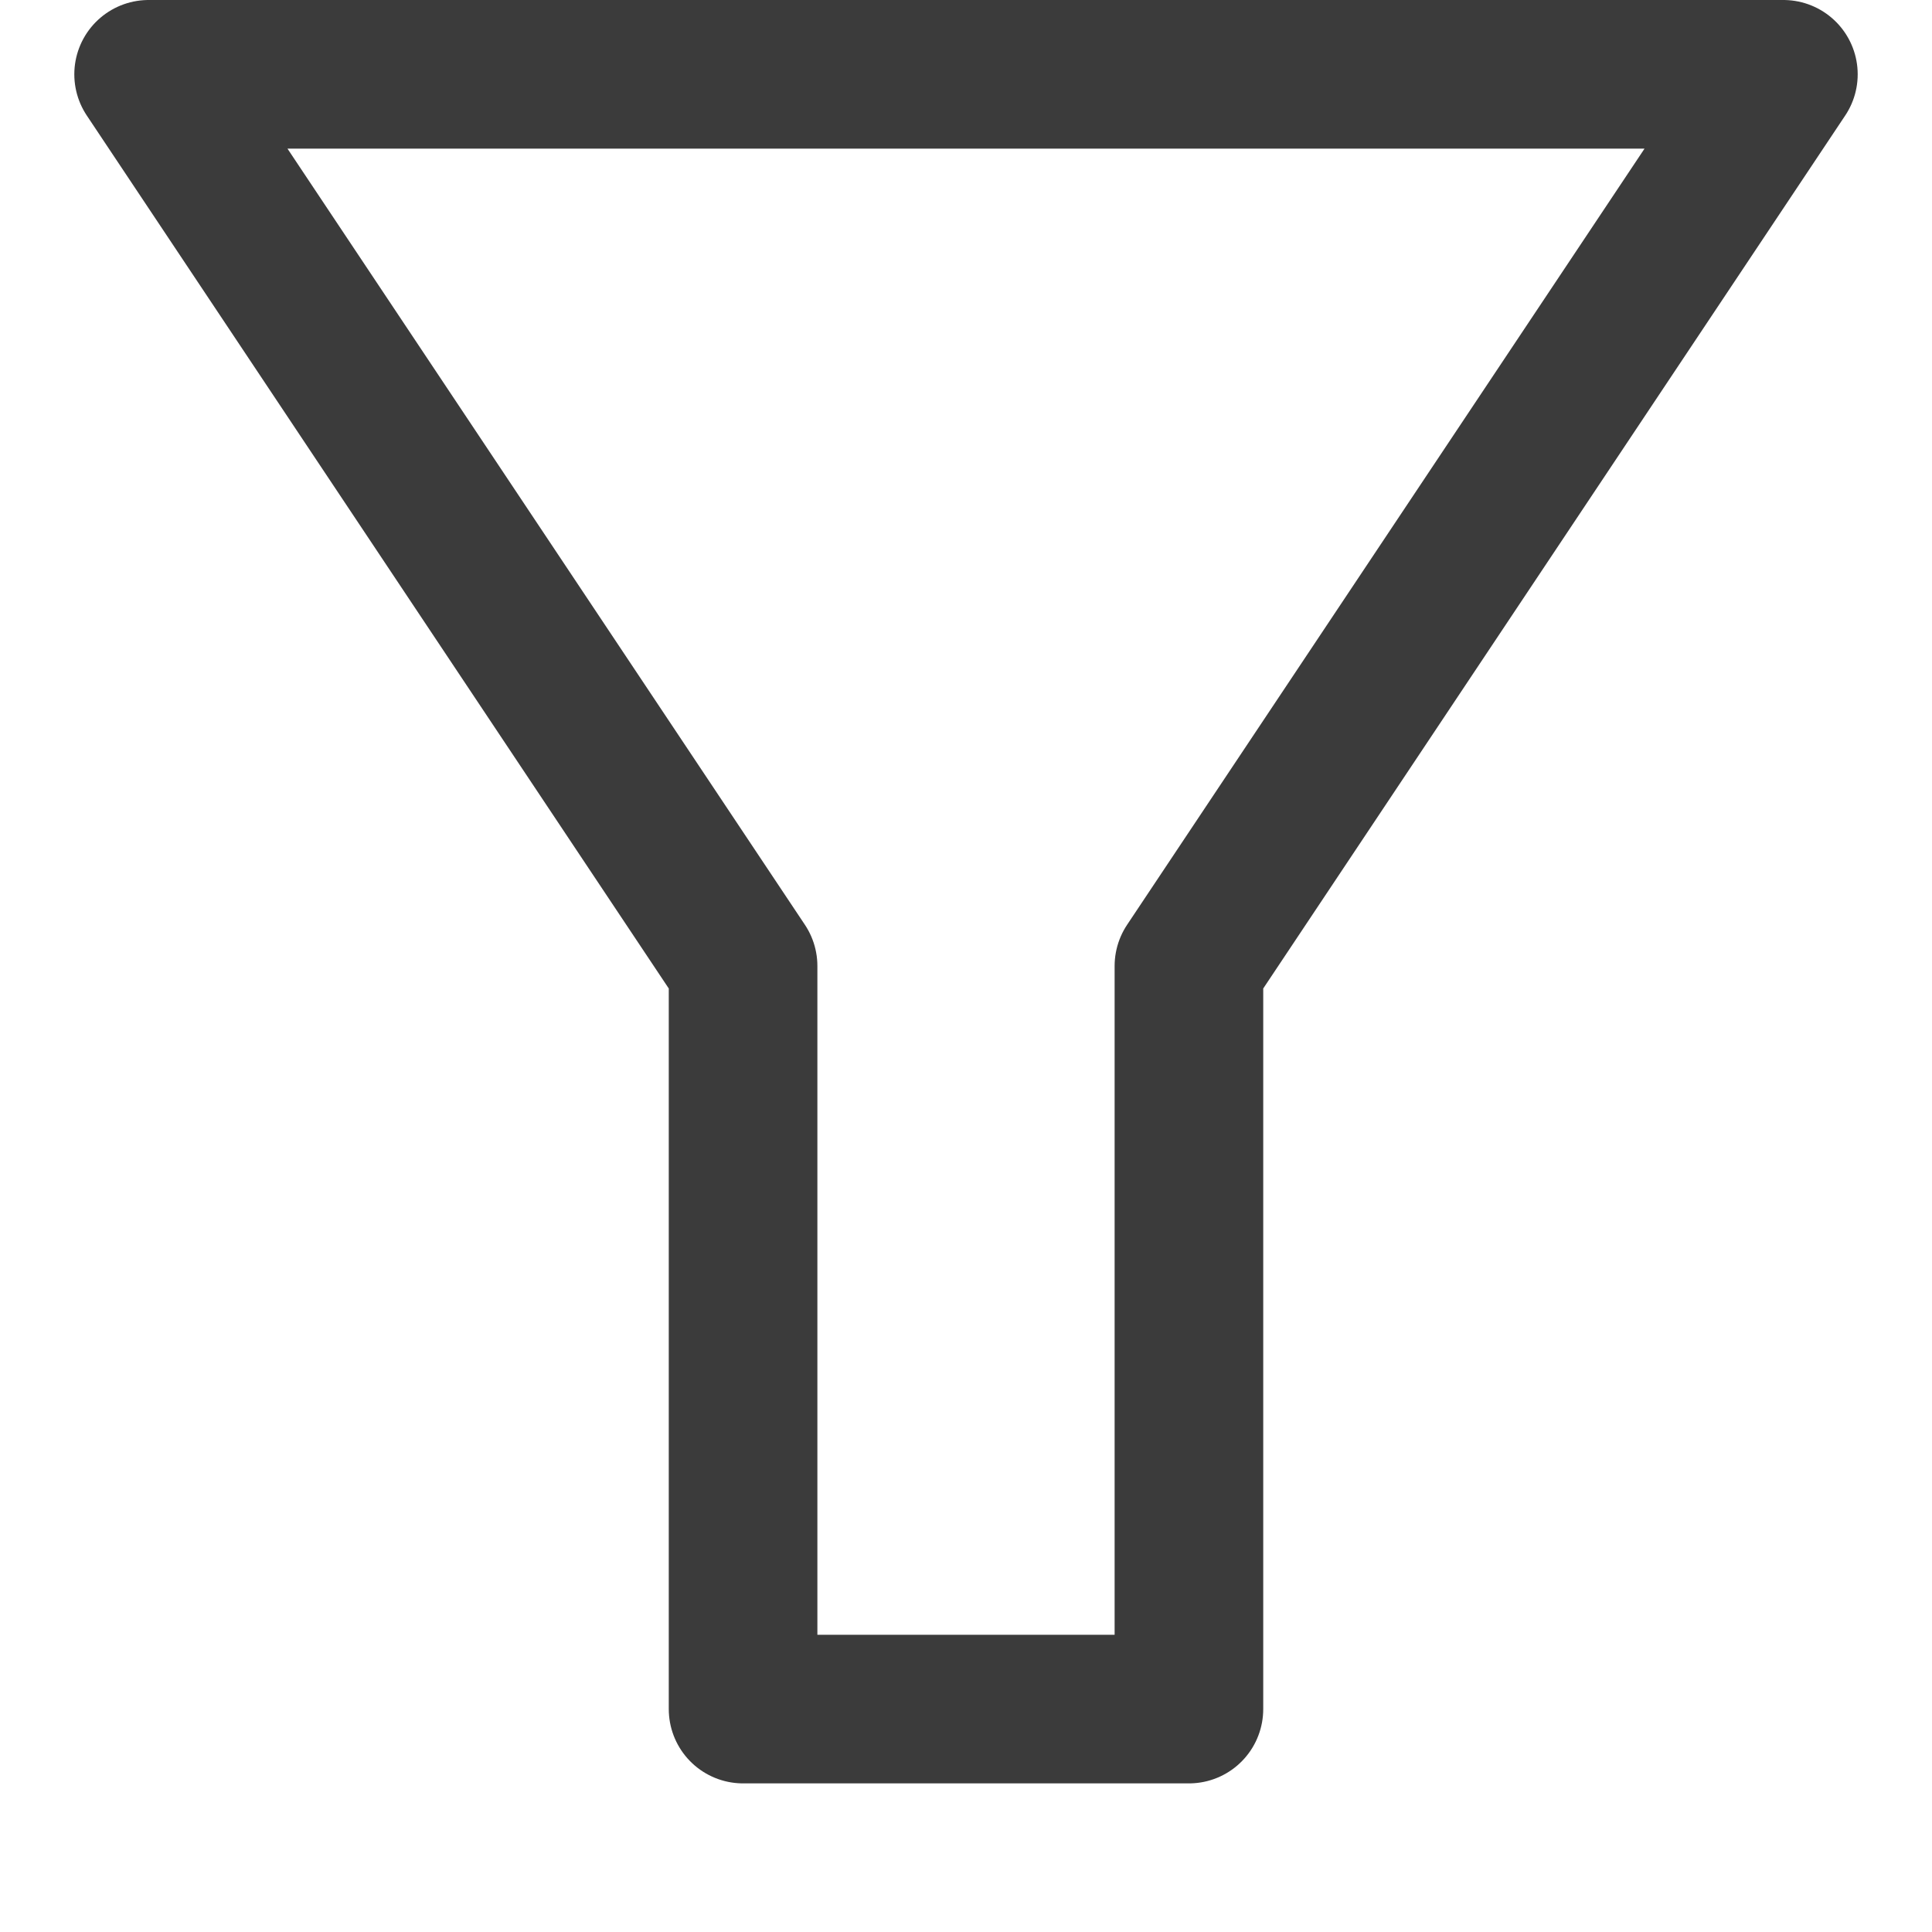 <svg width="13" height="13" viewBox="0 0 13 13" fill="none" xmlns="http://www.w3.org/2000/svg">
<path d="M1 0.5H12L8 6.5V11.5H5V6.5L1 0.5Z" stroke="#3B3B3B" stroke-linecap="round" stroke-linejoin="round"/>
</svg>

